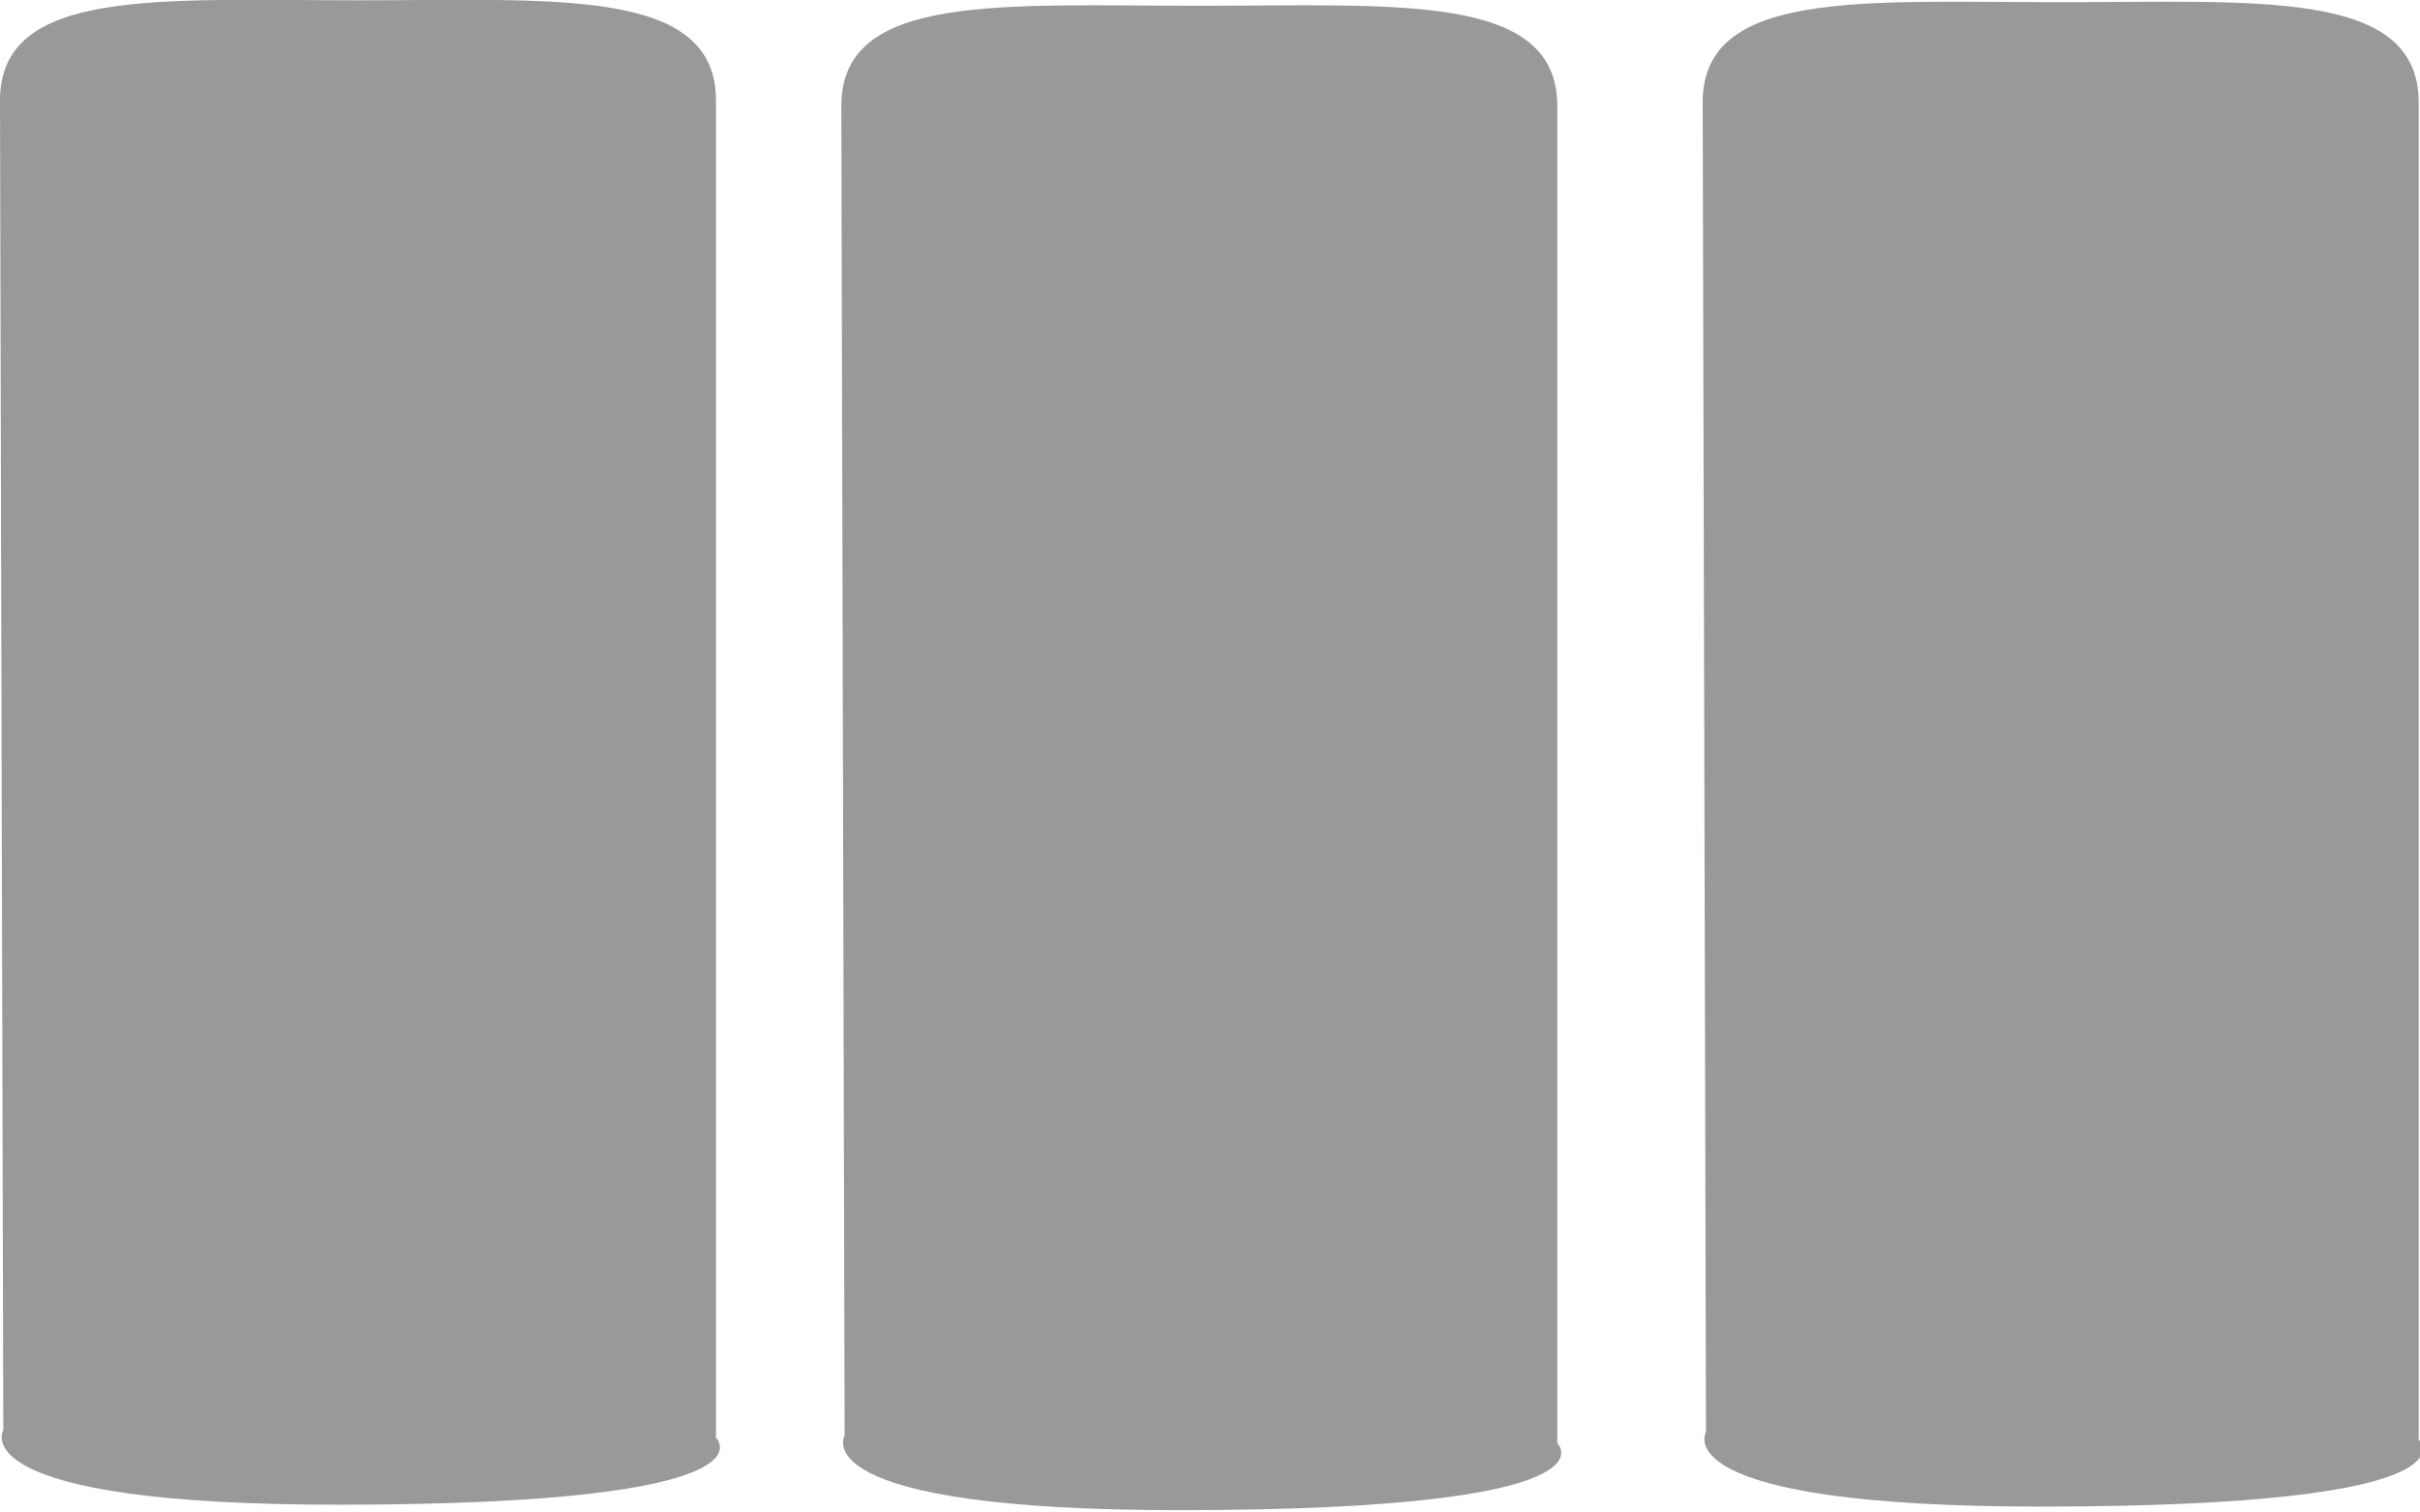 <?xml version="1.0" encoding="UTF-8" standalone="no"?>
<!-- Generator: Adobe Illustrator 15.1.0, SVG Export Plug-In . SVG Version: 6.00 Build 0)  -->

<svg
   xmlns:dc="http://purl.org/dc/elements/1.1/"
   xmlns:cc="http://creativecommons.org/ns#"
   xmlns:rdf="http://www.w3.org/1999/02/22-rdf-syntax-ns#"
   xmlns:svg="http://www.w3.org/2000/svg"
   xmlns="http://www.w3.org/2000/svg"
   xmlns:sodipodi="http://sodipodi.sourceforge.net/DTD/sodipodi-0.dtd"
   xmlns:inkscape="http://www.inkscape.org/namespaces/inkscape"
   version="1.1"
   id="Ebene_1"
   x="0px"
   y="0px"
   width="7.2"
   height="4.5"
   viewBox="0 0 7.2 4.5"
   enable-background="new 0 0 16.156 18.406"
   xml:space="preserve"
   inkscape:version="0.48.4 r9939"
   sodipodi:docname="3-Way-Jumper.svg"><defs
   id="defs230178"><inkscape:path-effect
     effect="bend_path"
     id="path-effect230249"
     is_visible="true"
     bendpath="m 11.343,10.052 4.813,0"
     prop_scale="1"
     scale_y_rel="false"
     vertical="false" /><inkscape:path-effect
     effect="bend_path"
     id="path-effect230249-2"
     is_visible="true"
     bendpath="m 11.343,10.052 4.813,0"
     prop_scale="1"
     scale_y_rel="false"
     vertical="false" /><inkscape:path-effect
     effect="bend_path"
     id="path-effect230249-21"
     is_visible="true"
     bendpath="m 11.343,10.052 4.813,0"
     prop_scale="1"
     scale_y_rel="false"
     vertical="false" /></defs><sodipodi:namedview
   pagecolor="#ffffff"
   bordercolor="#666666"
   borderopacity="1"
   objecttolerance="10"
   gridtolerance="10"
   guidetolerance="10"
   inkscape:pageopacity="0"
   inkscape:pageshadow="2"
   inkscape:window-width="1920"
   inkscape:window-height="1058"
   id="namedview230176"
   showgrid="false"
   inkscape:zoom="34.812244"
   inkscape:cx="12.635287"
   inkscape:cy="6.3636741"
   inkscape:window-x="1912"
   inkscape:window-y="-8"
   inkscape:window-maximized="1"
   inkscape:current-layer="Ebene_1"
   fit-margin-top="0"
   fit-margin-left="0"
   fit-margin-right="0"
   fit-margin-bottom="0" />
<g
   id="silkscreen"
   transform="translate(0.009,-13.978)">
</g>




<g
   id="g230311"
   transform="matrix(0.445,0,0,0.254,0.004,-0.2)"
   style="fill:#999999"><g
     id="g230172-2-6"
     transform="translate(-5.727,-0.388)"
     style="fill:#999999"><path
       inkscape:original-d="m 11.343,2.406 0.02241,15.574241 c 0,0 -0.301803,0.878891 2.272049,0.873926 2.985206,-0.0058 2.518542,-0.784292 2.518542,-0.784292 L 16.156,2.406 c 0,-1.3290001 -1.077,-1.1735413 -2.406,-1.1735413 -1.329,0 -2.408912,-0.1554573 -2.407,1.1735413 z"
       inkscape:path-effect="#path-effect230249"
       sodipodi:nodetypes="scscsss"
       id="path230174-7-1"
       d="m 11.343,2.417 0.022,15.574 c 0,0 -0.3,0.879 2.26,0.874 2.969,-0.006 2.505,-0.784 2.505,-0.784 l -10e-7,-15.664 c 0,-1.329 -1.071,-1.174 -2.393,-1.174 -1.322,0 -2.396,-0.155 -2.394,1.174 z"
       inkscape:connector-curvature="0"
       style="fill:#999999" /></g><g
     id="g230172-2-6-3"
     transform="translate(0.032,-0.43)"
     style="fill:#999999"><path
       inkscape:original-d="m 11.343,2.406 0.02241,15.574241 c 0,0 -0.301803,0.878891 2.272049,0.873926 2.985206,-0.0058 2.518542,-0.784292 2.518542,-0.784292 L 16.156,2.406 c 0,-1.3290001 -1.077,-1.1735413 -2.406,-1.1735413 -1.329,0 -2.408912,-0.1554573 -2.407,1.1735413 z"
       inkscape:path-effect="#path-effect230249-2"
       sodipodi:nodetypes="scscsss"
       id="path230174-7-1-2"
       d="m 11.343,2.417 0.022,15.574 c 0,0 -0.3,0.879 2.26,0.874 2.969,-0.006 2.505,-0.784 2.505,-0.784 l -1e-6,-15.664 c 0,-1.329 -1.071,-1.174 -2.393,-1.174 -1.322,0 -2.396,-0.155 -2.394,1.174 z"
       inkscape:connector-curvature="0"
       style="fill:#999999" /></g><g
     id="g230172-2-6-6"
     transform="translate(-11.352,-0.452)"
     style="fill:#999999"><path
       inkscape:original-d="m 11.343,2.406 0.02241,15.574241 c 0,0 -0.301803,0.878891 2.272049,0.873926 2.985206,-0.0058 2.518542,-0.784292 2.518542,-0.784292 L 16.156,2.406 c 0,-1.3290001 -1.077,-1.1735413 -2.406,-1.1735413 -1.329,0 -2.408912,-0.1554573 -2.407,1.1735413 z"
       inkscape:path-effect="#path-effect230249-21"
       sodipodi:nodetypes="scscsss"
       id="path230174-7-1-8"
       d="m 11.343,2.417 0.022,15.574 c 0,0 -0.3,0.879 2.26,0.874 2.969,-0.006 2.505,-0.784 2.505,-0.784 l -1e-6,-15.664 c 0,-1.329 -1.071,-1.174 -2.393,-1.174 -1.322,0 -2.396,-0.155 -2.394,1.174 z"
       inkscape:connector-curvature="0"
       style="fill:#999999" /></g></g></svg>
